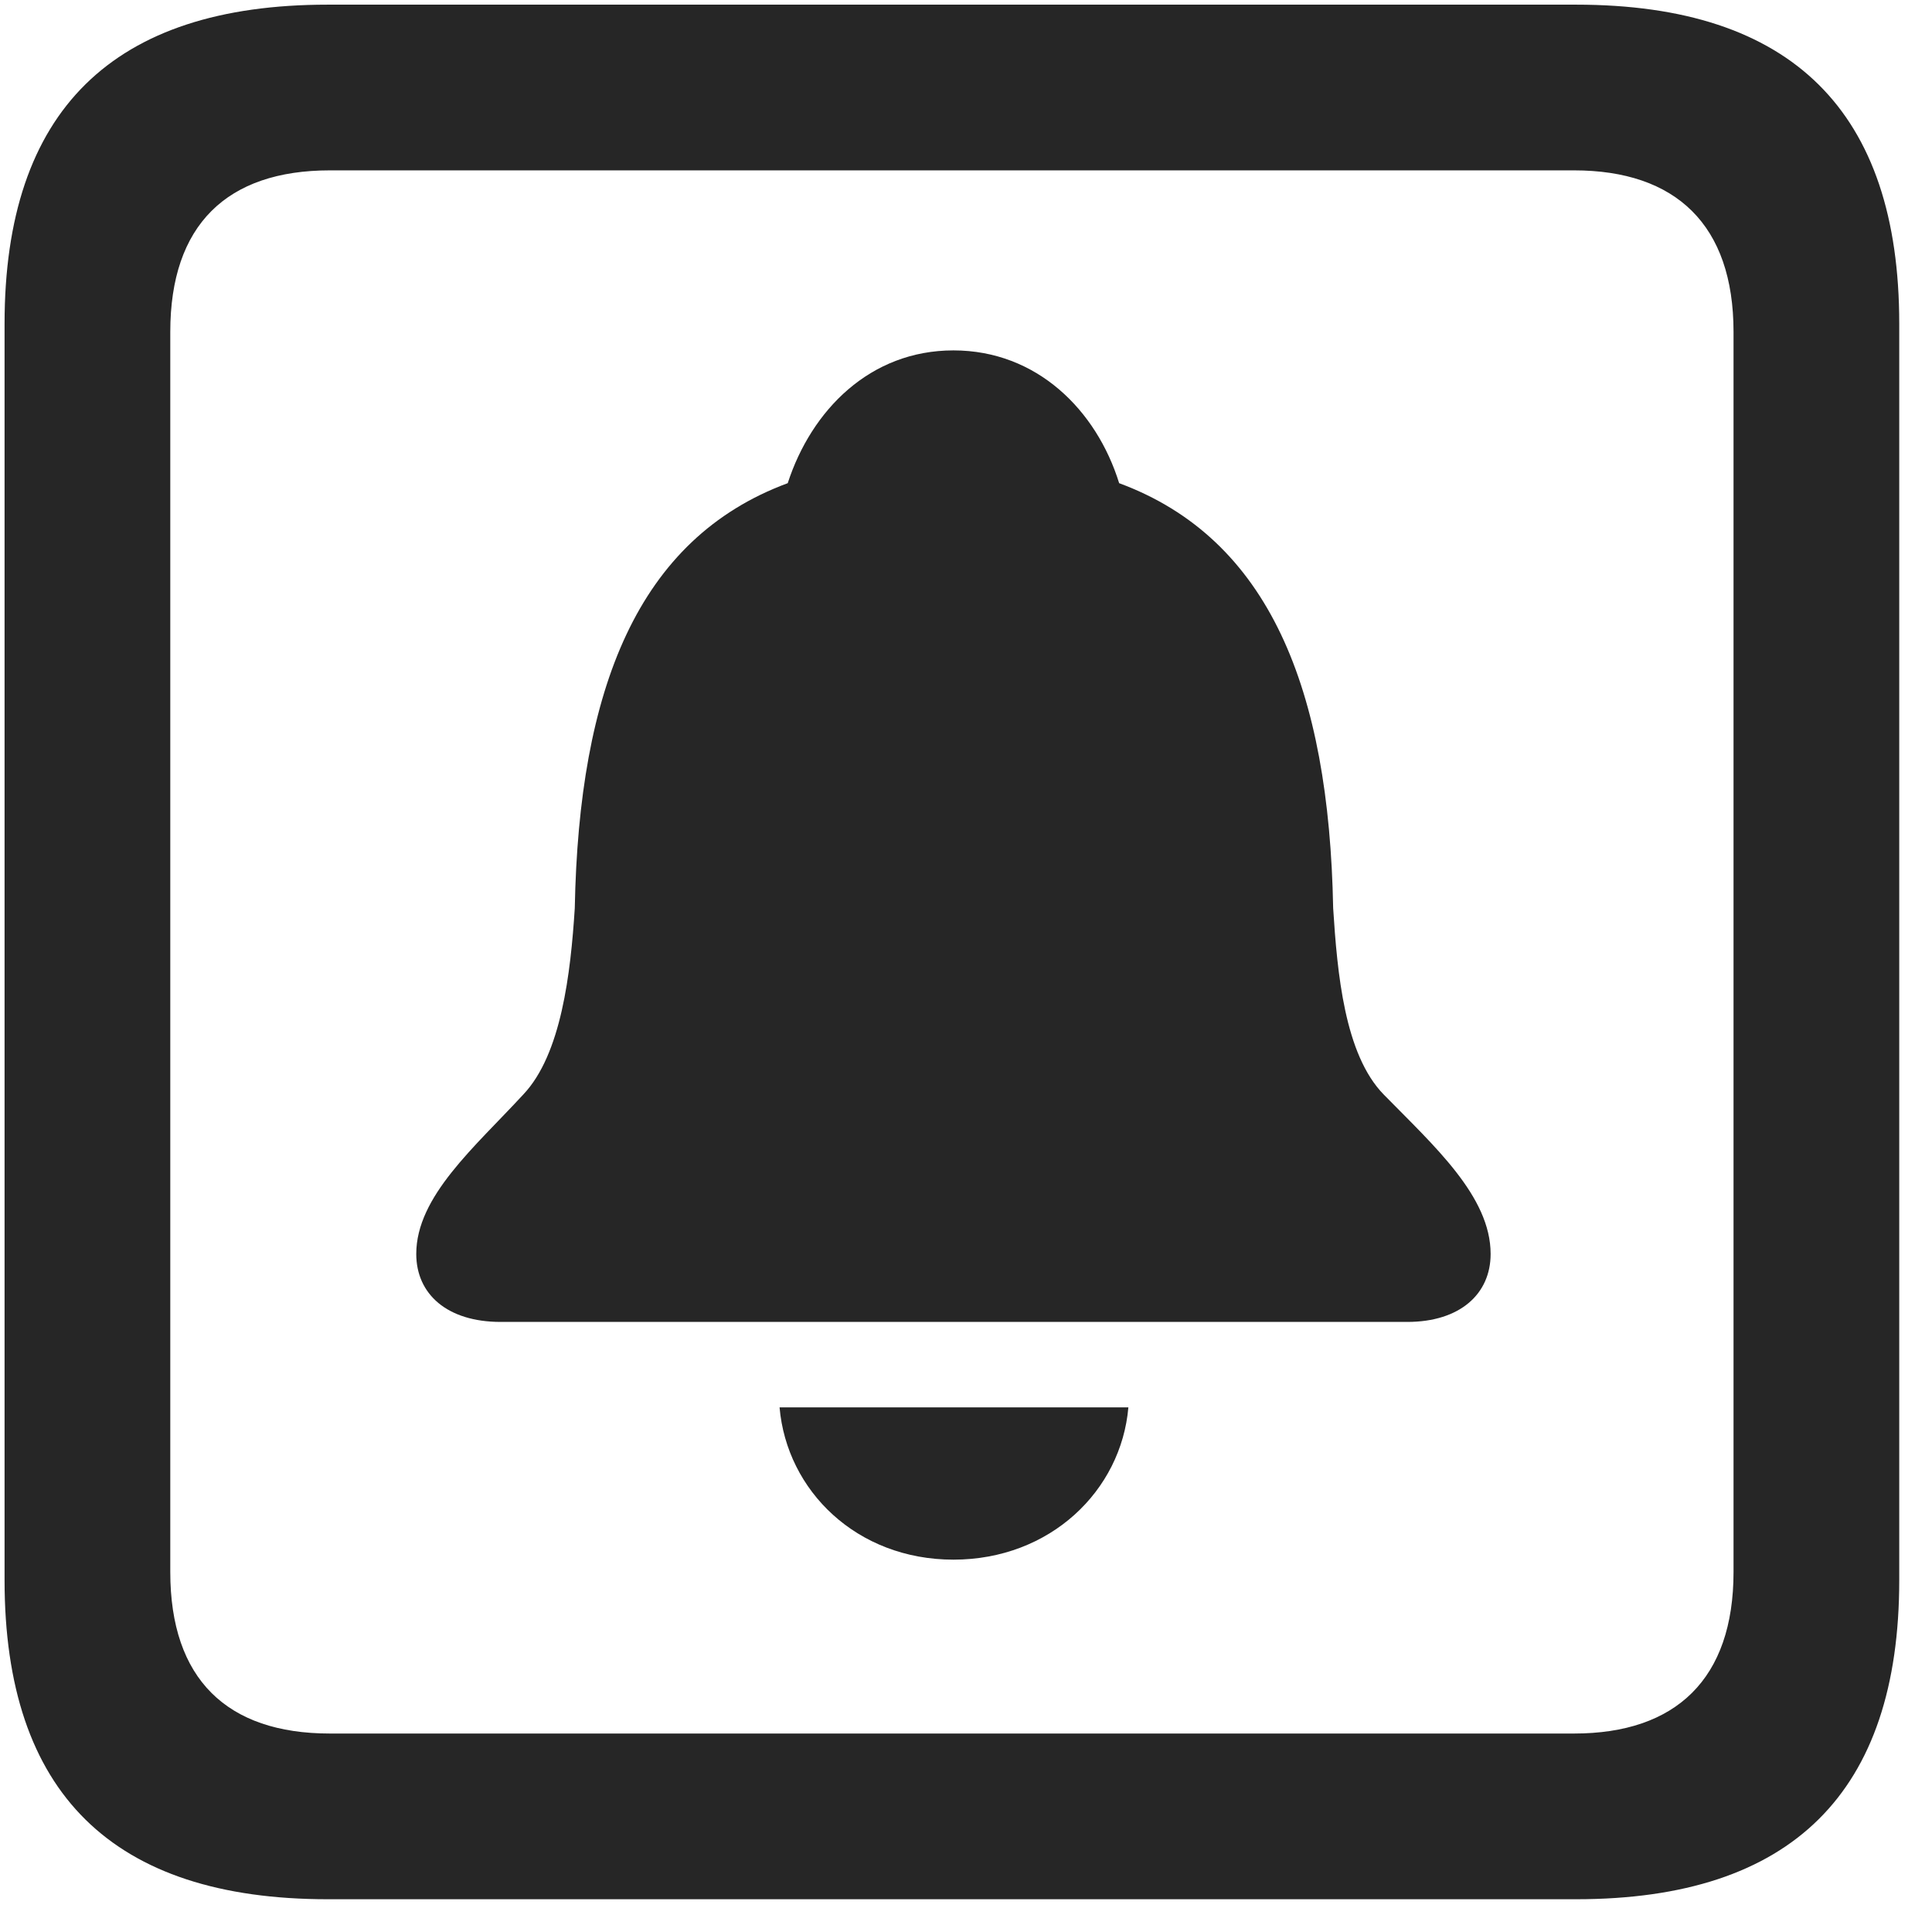 <svg width="22" height="22" viewBox="0 0 22 22" fill="none" xmlns="http://www.w3.org/2000/svg">
<g clip-path="url(#clip0_2207_8368)">
<path d="M3.732 21.627H17.947C20.408 21.627 21.627 20.408 21.627 17.994V3.686C21.627 1.272 20.408 0.053 17.947 0.053H3.732C1.283 0.053 0.052 1.26 0.052 3.686V17.994C0.052 20.42 1.283 21.627 3.732 21.627ZM3.756 19.74C2.584 19.74 1.939 19.119 1.939 17.901V3.779C1.939 2.561 2.584 1.94 3.756 1.94H17.924C19.084 1.94 19.74 2.561 19.74 3.779V17.901C19.74 19.119 19.084 19.74 17.924 19.74H3.756Z" fill="black" fill-opacity="0.85"/>
<path d="M5.701 15.053H16.025C16.623 15.053 16.974 14.736 16.974 14.279C16.974 13.623 16.33 13.049 15.756 12.463C15.31 12.006 15.228 11.08 15.181 10.342C15.134 7.846 14.455 6.135 12.744 5.502C12.486 4.67 11.806 3.99 10.857 3.99C9.908 3.99 9.24 4.67 8.97 5.502C7.26 6.135 6.592 7.846 6.545 10.342C6.498 11.08 6.392 12.006 5.959 12.463C5.408 13.061 4.74 13.623 4.74 14.279C4.74 14.736 5.092 15.053 5.701 15.053ZM10.857 17.76C11.959 17.76 12.767 16.975 12.849 16.026H8.877C8.959 16.975 9.756 17.76 10.857 17.76Z" fill="black" fill-opacity="0.85"/>
</g>
<defs>
<clipPath id="clip0_2207_8368">
<rect width="21.574" height="21.598" fill="white" transform="translate(0.052 0.029)"/>
</clipPath>
</defs>
</svg>
